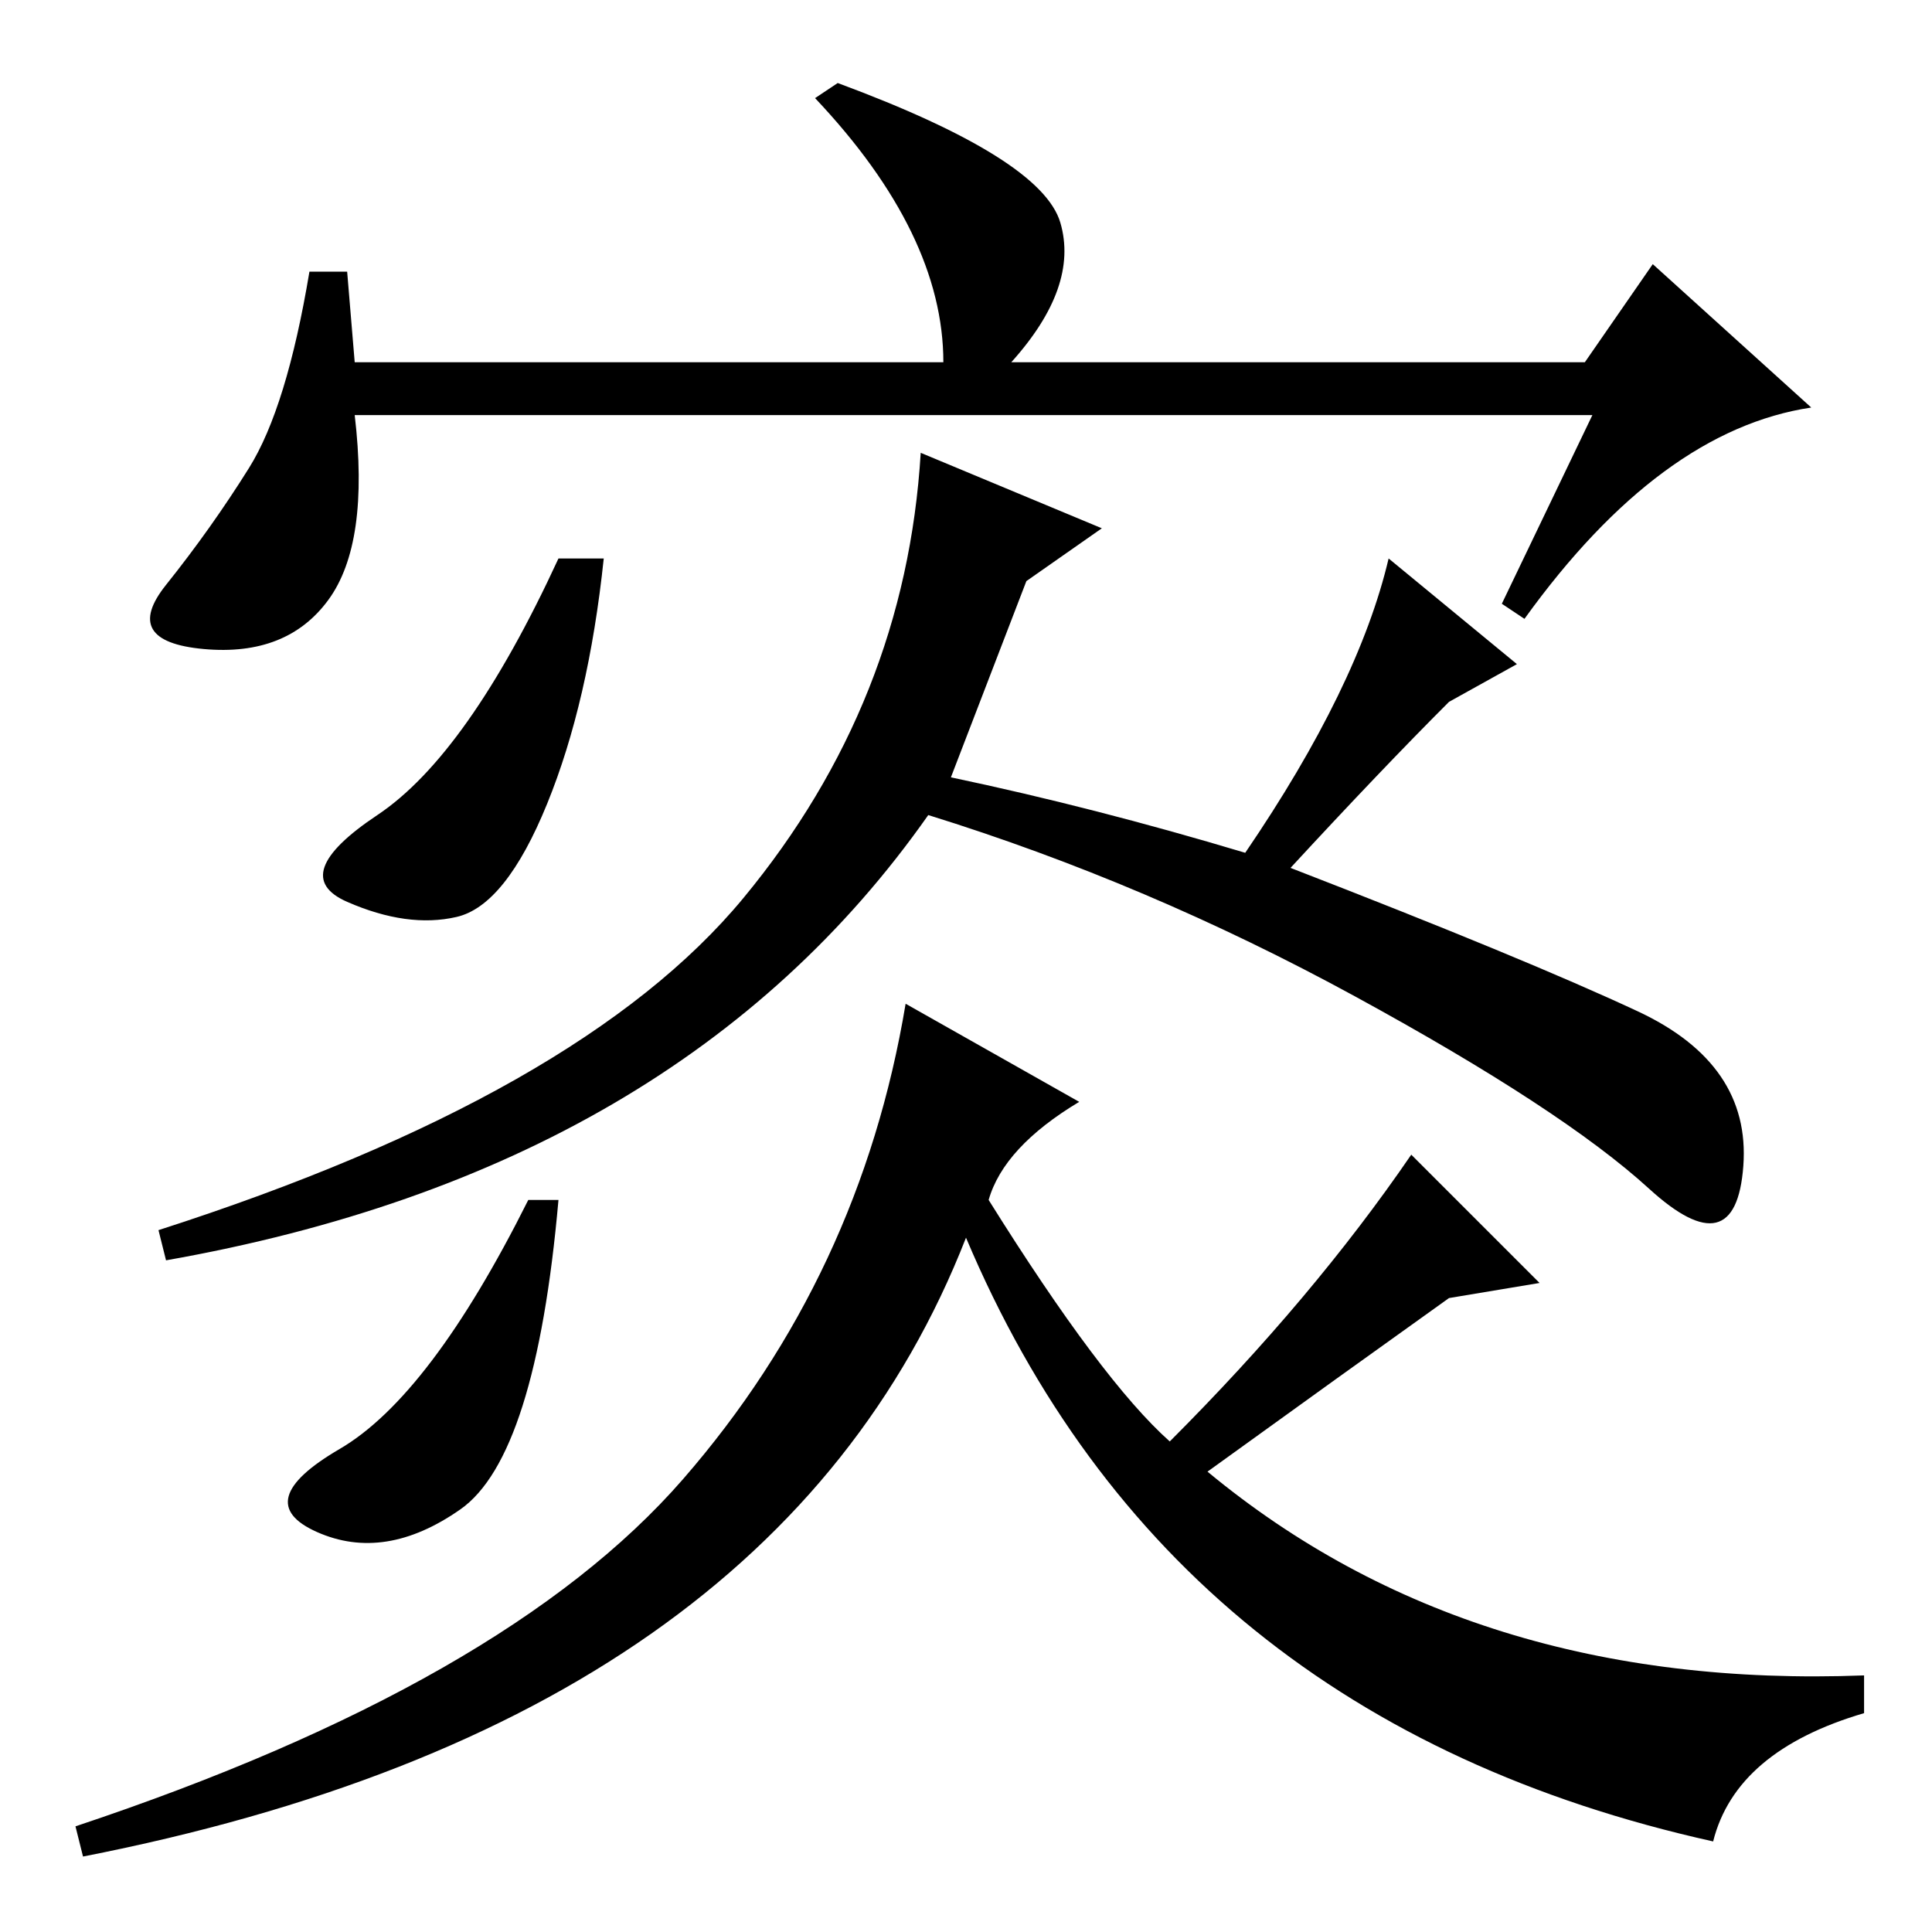 <?xml version="1.0" standalone="no"?>
<!DOCTYPE svg PUBLIC "-//W3C//DTD SVG 1.1//EN" "http://www.w3.org/Graphics/SVG/1.1/DTD/svg11.dtd" >
<svg xmlns="http://www.w3.org/2000/svg" xmlns:xlink="http://www.w3.org/1999/xlink" version="1.1" viewBox="0 -36 256 256">
  <g transform="matrix(1 0 0 -1 0 220)">
   <path fill="currentColor"
d="M211 201h-164q2 -17 -3.5 -24.5t-16.5 -6.5t-5 8.5t11 15.5t8 26h5l1 -12h78q0 17 -17 35l3 2q27 -10 29.5 -18.5t-6.5 -18.5h76l9 13l21 -19q-20 -3 -38 -28l-3 2zM80 182q-2 -19 -7.5 -32.5t-12 -15t-14.5 2t4 11.5t24 34h6zM171 141q31 -12 46 -19t14 -20.5t-12.5 -3
t-39 25.5t-56.5 24q-33 -47 -101 -59l-1 4q56 18 77.5 44t23.5 59l24 -10l-10 -7l-10 -26q19 -4 39 -10q15 22 19 39l17 -14l-9 -5q-9 -9 -21 -22zM160 61q35 -29 87 -27v-5q-17 -5 -20 -17q-72 16 -99 80q-25 -64 -117 -82l-1 4q57 19 80.5 46t29.5 63l23 -13
q-10 -6 -12 -13q15 -24 24 -32q19 19 32 38l17 -17l-12 -2q-14 -10 -32 -23zM74 97q-3 -34 -13 -41t-19 -3t3 11t25 33h4z" />
  </g>

</svg>
